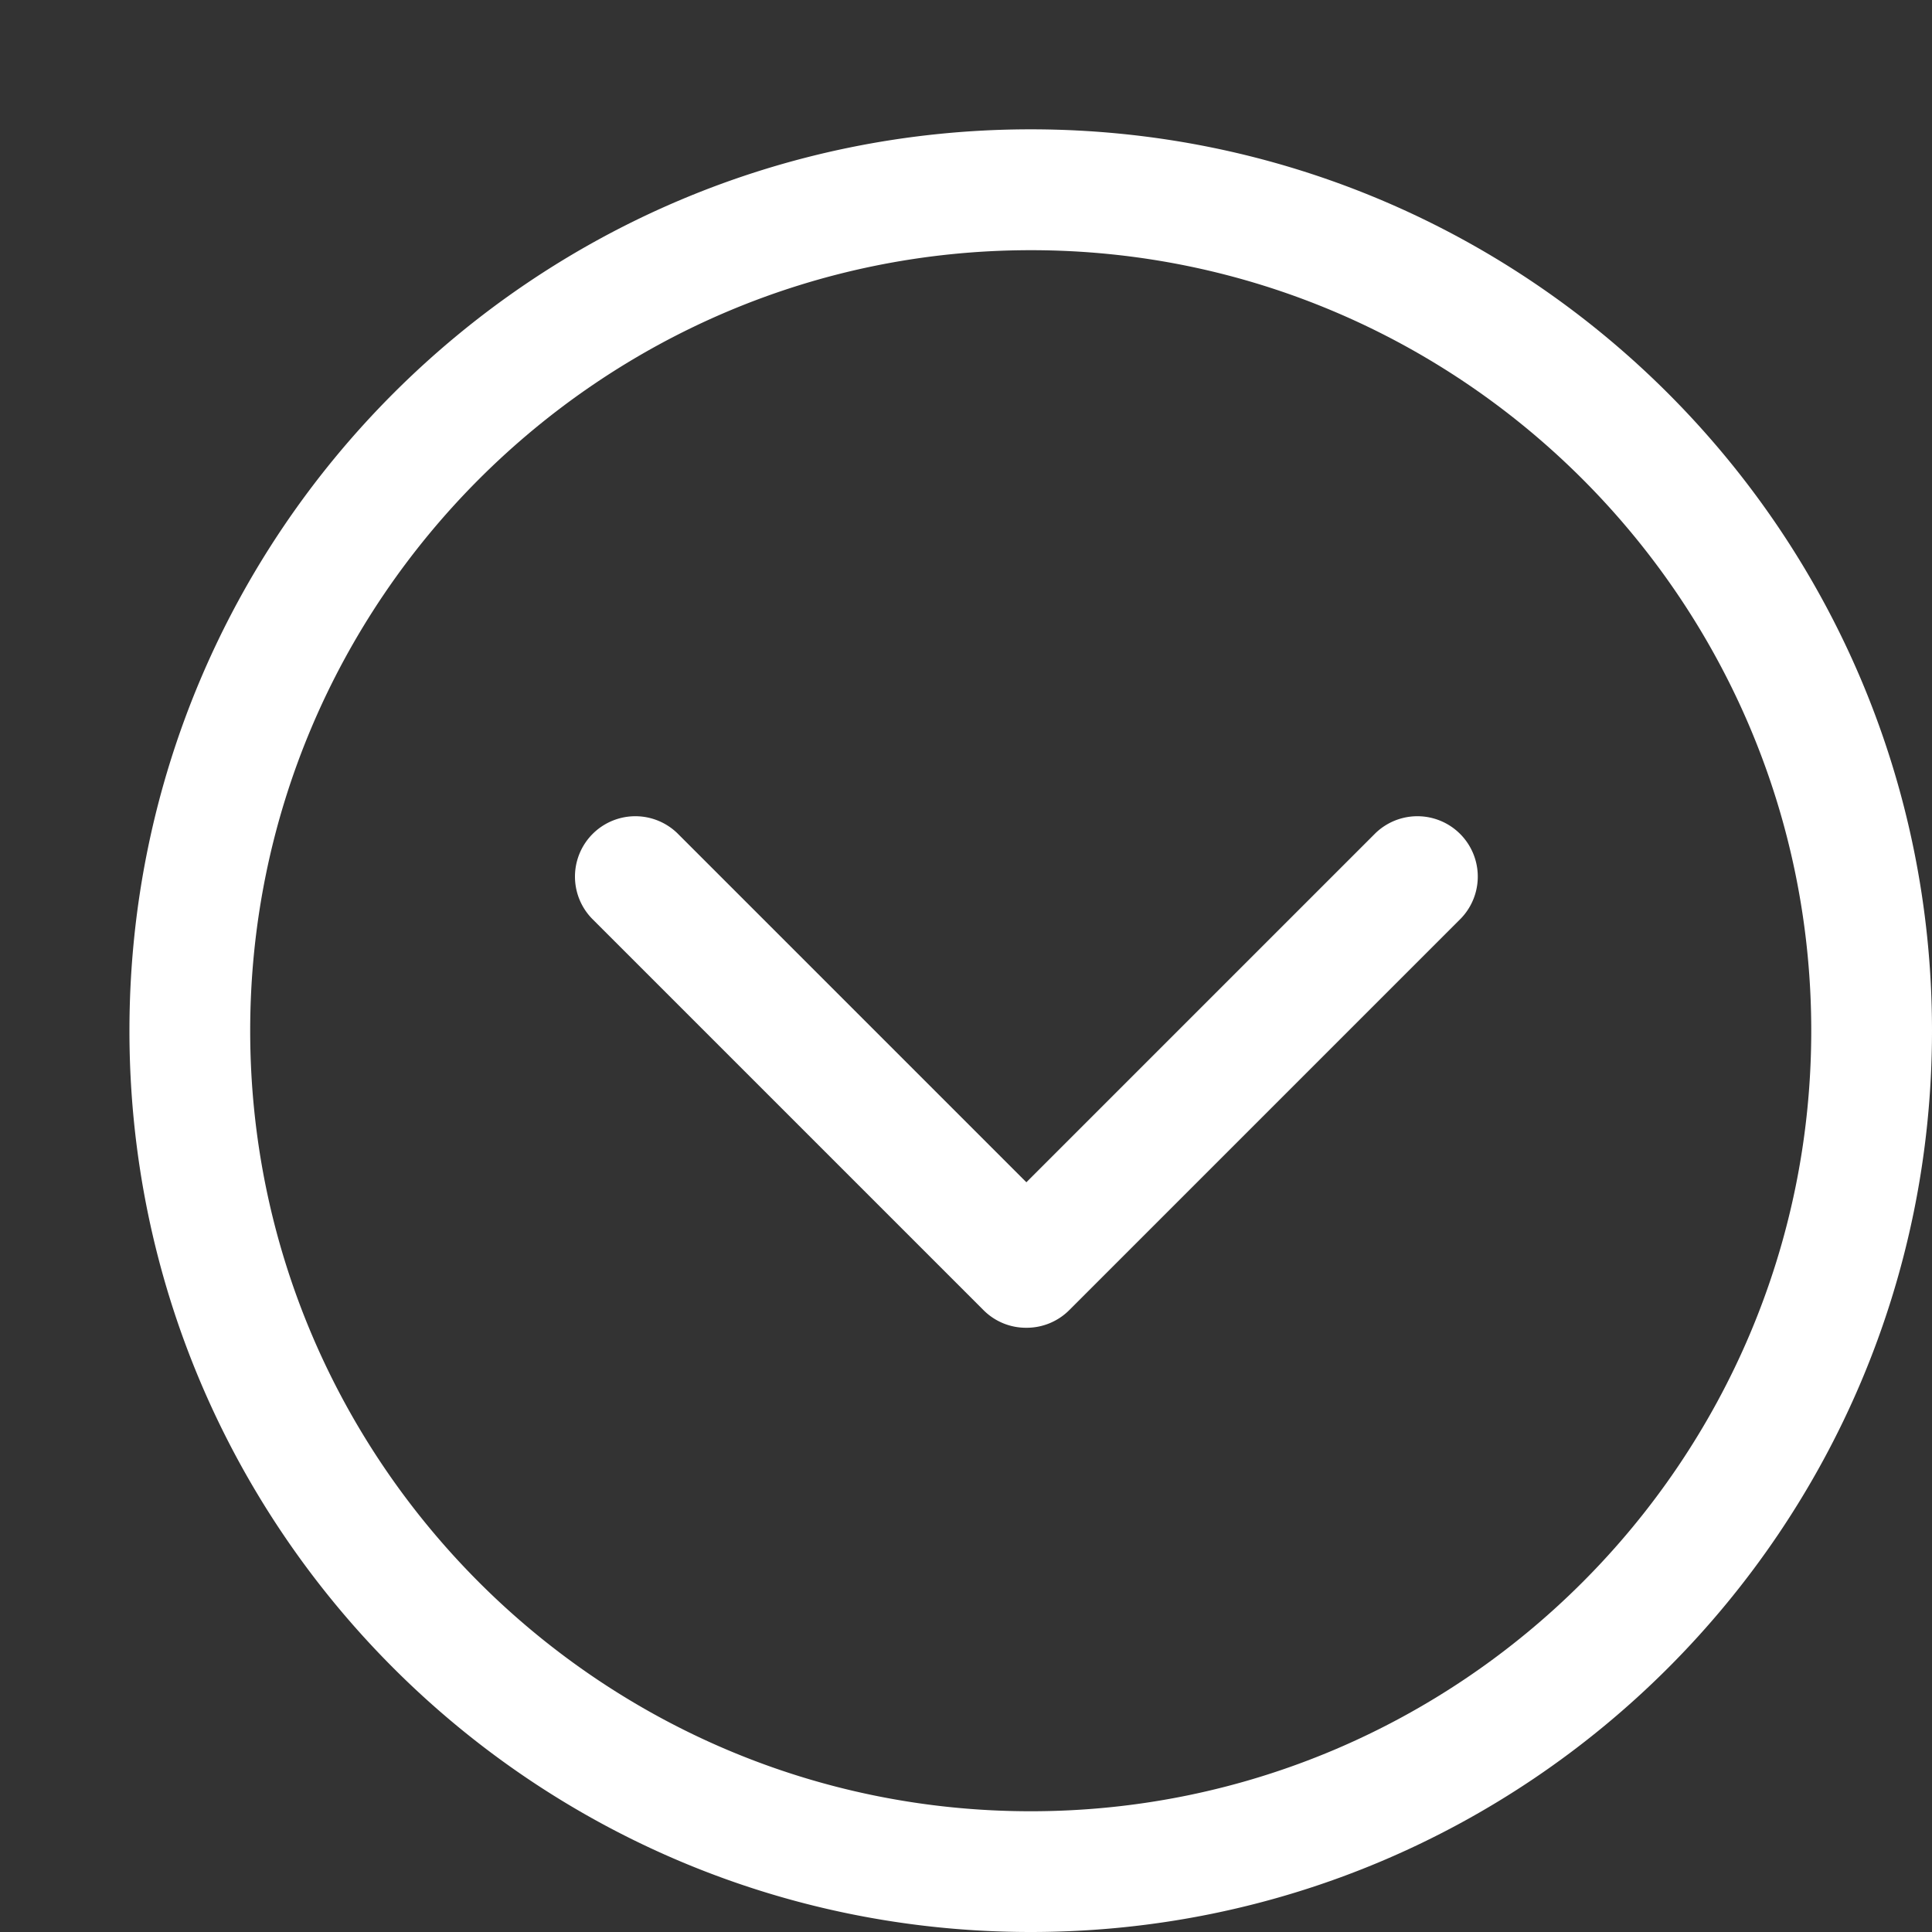 <svg xmlns="http://www.w3.org/2000/svg" viewBox="0 0 32 32" id="DownArrow">
  <rect x="0" y="0" width="32" height="32" fill="#333333" stroke="none"/>
  <path d="M22.782 13.8L17 19.582 11.218 13.8a1 1 0 0 0-1.414 1.414L16.29 21.7a.992.992 0 0 0 .71.292.997.997 0 0 0 .71-.292l6.486-6.486a1 1 0 0 0-1.414-1.414zm-5.71-11.658c-8.244 0-14.928 6.684-14.928 14.928C2.142 25.316 8.826 32 17.072 32 25.316 32 32 25.316 32 17.072c0-8.246-6.684-14.93-14.928-14.93zm0 27.858C9.944 30 4.144 24.2 4.144 17.072c0-7.128 5.8-12.928 12.928-12.928C24.2 4.142 30 9.942 30 17.072 30 24.2 24.2 30 17.072 30z" fill="#ffffff" class="color000000 svgShape"></path>
</svg>
